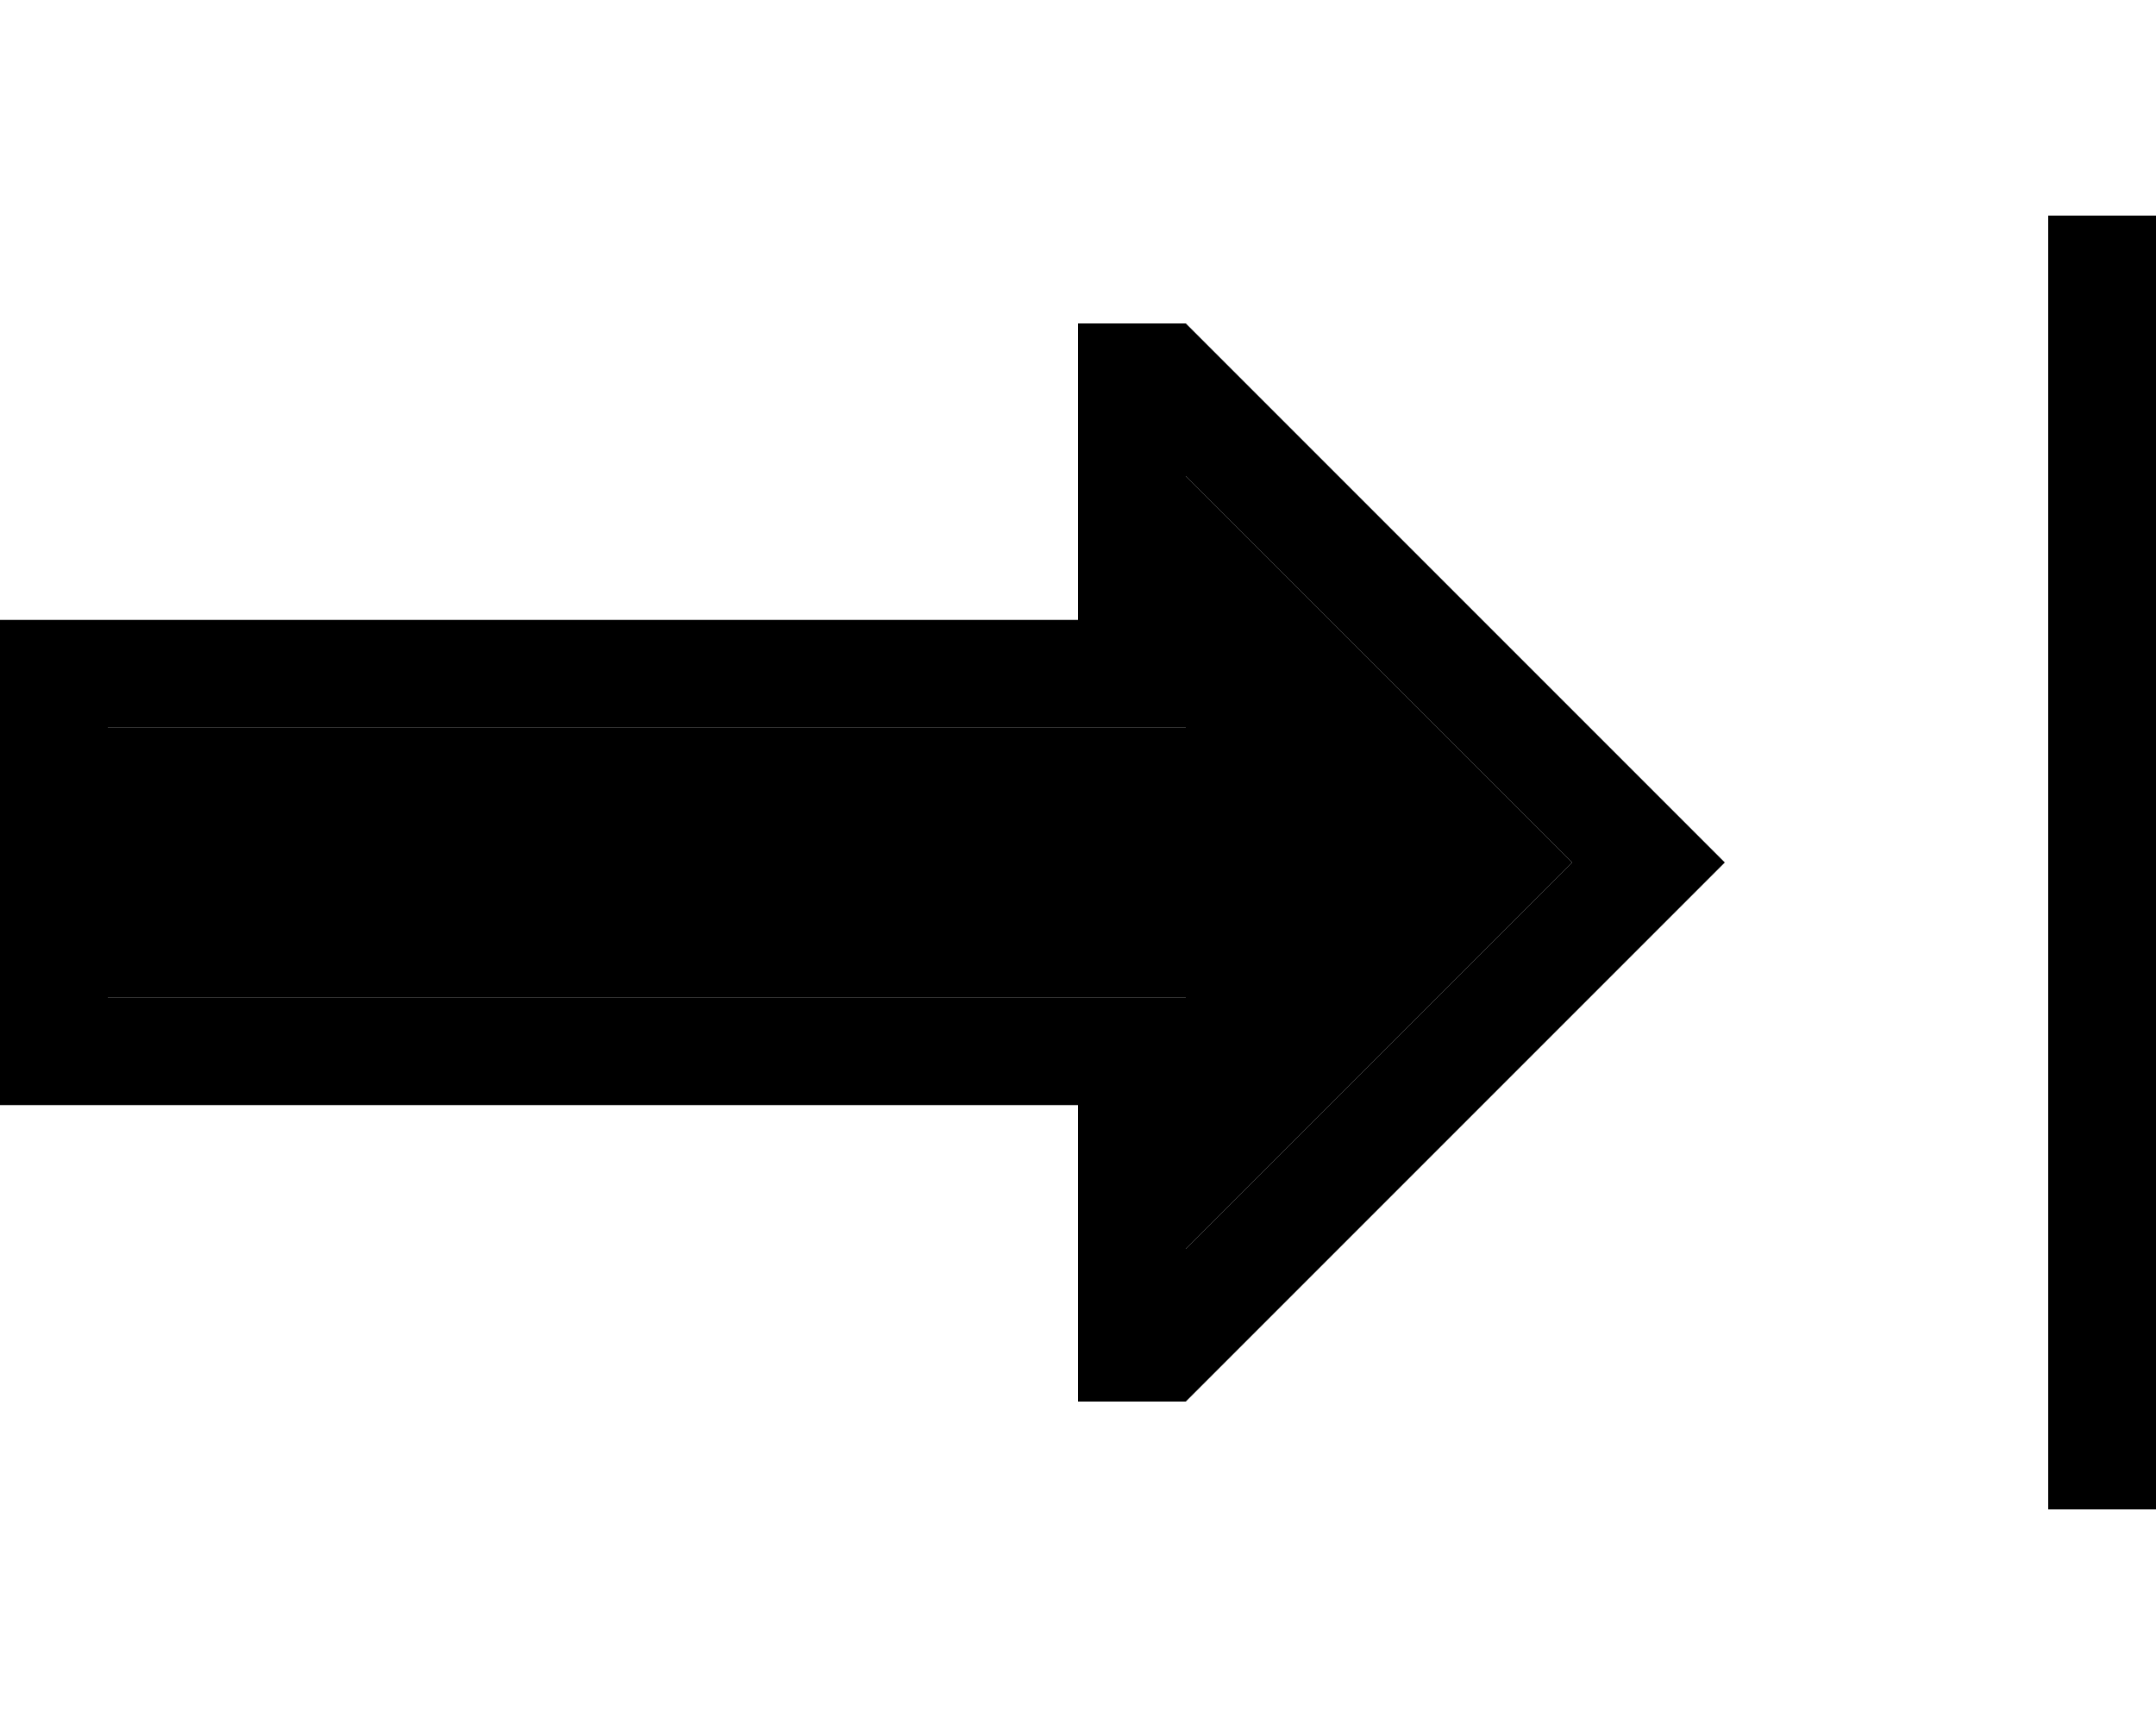 <svg xmlns="http://www.w3.org/2000/svg" viewBox="0 0 640 512"><path class="pr-icon-duotone-secondary" d="M32 216l0 80 288 0 32 0 0 32 0 42.7L466.7 256 352 141.3l0 42.7 0 32-32 0L32 216z"/><path class="pr-icon-duotone-primary" d="M640 80l0-16-32 0 0 16 0 352 0 16 32 0 0-16 0-352zM320 216l32 0 0-32 0-42.7L466.7 256 352 370.7l0-42.7 0-32-32 0L32 296l0-80 288 0zm0-120l0 32 0 24 0 32-32 0L32 184 0 184l0 32 0 80 0 32 32 0 256 0 32 0 0 32 0 24 0 32 32 0L489.4 278.6 512 256l-22.6-22.6L352 96l-32 0z"/></svg>